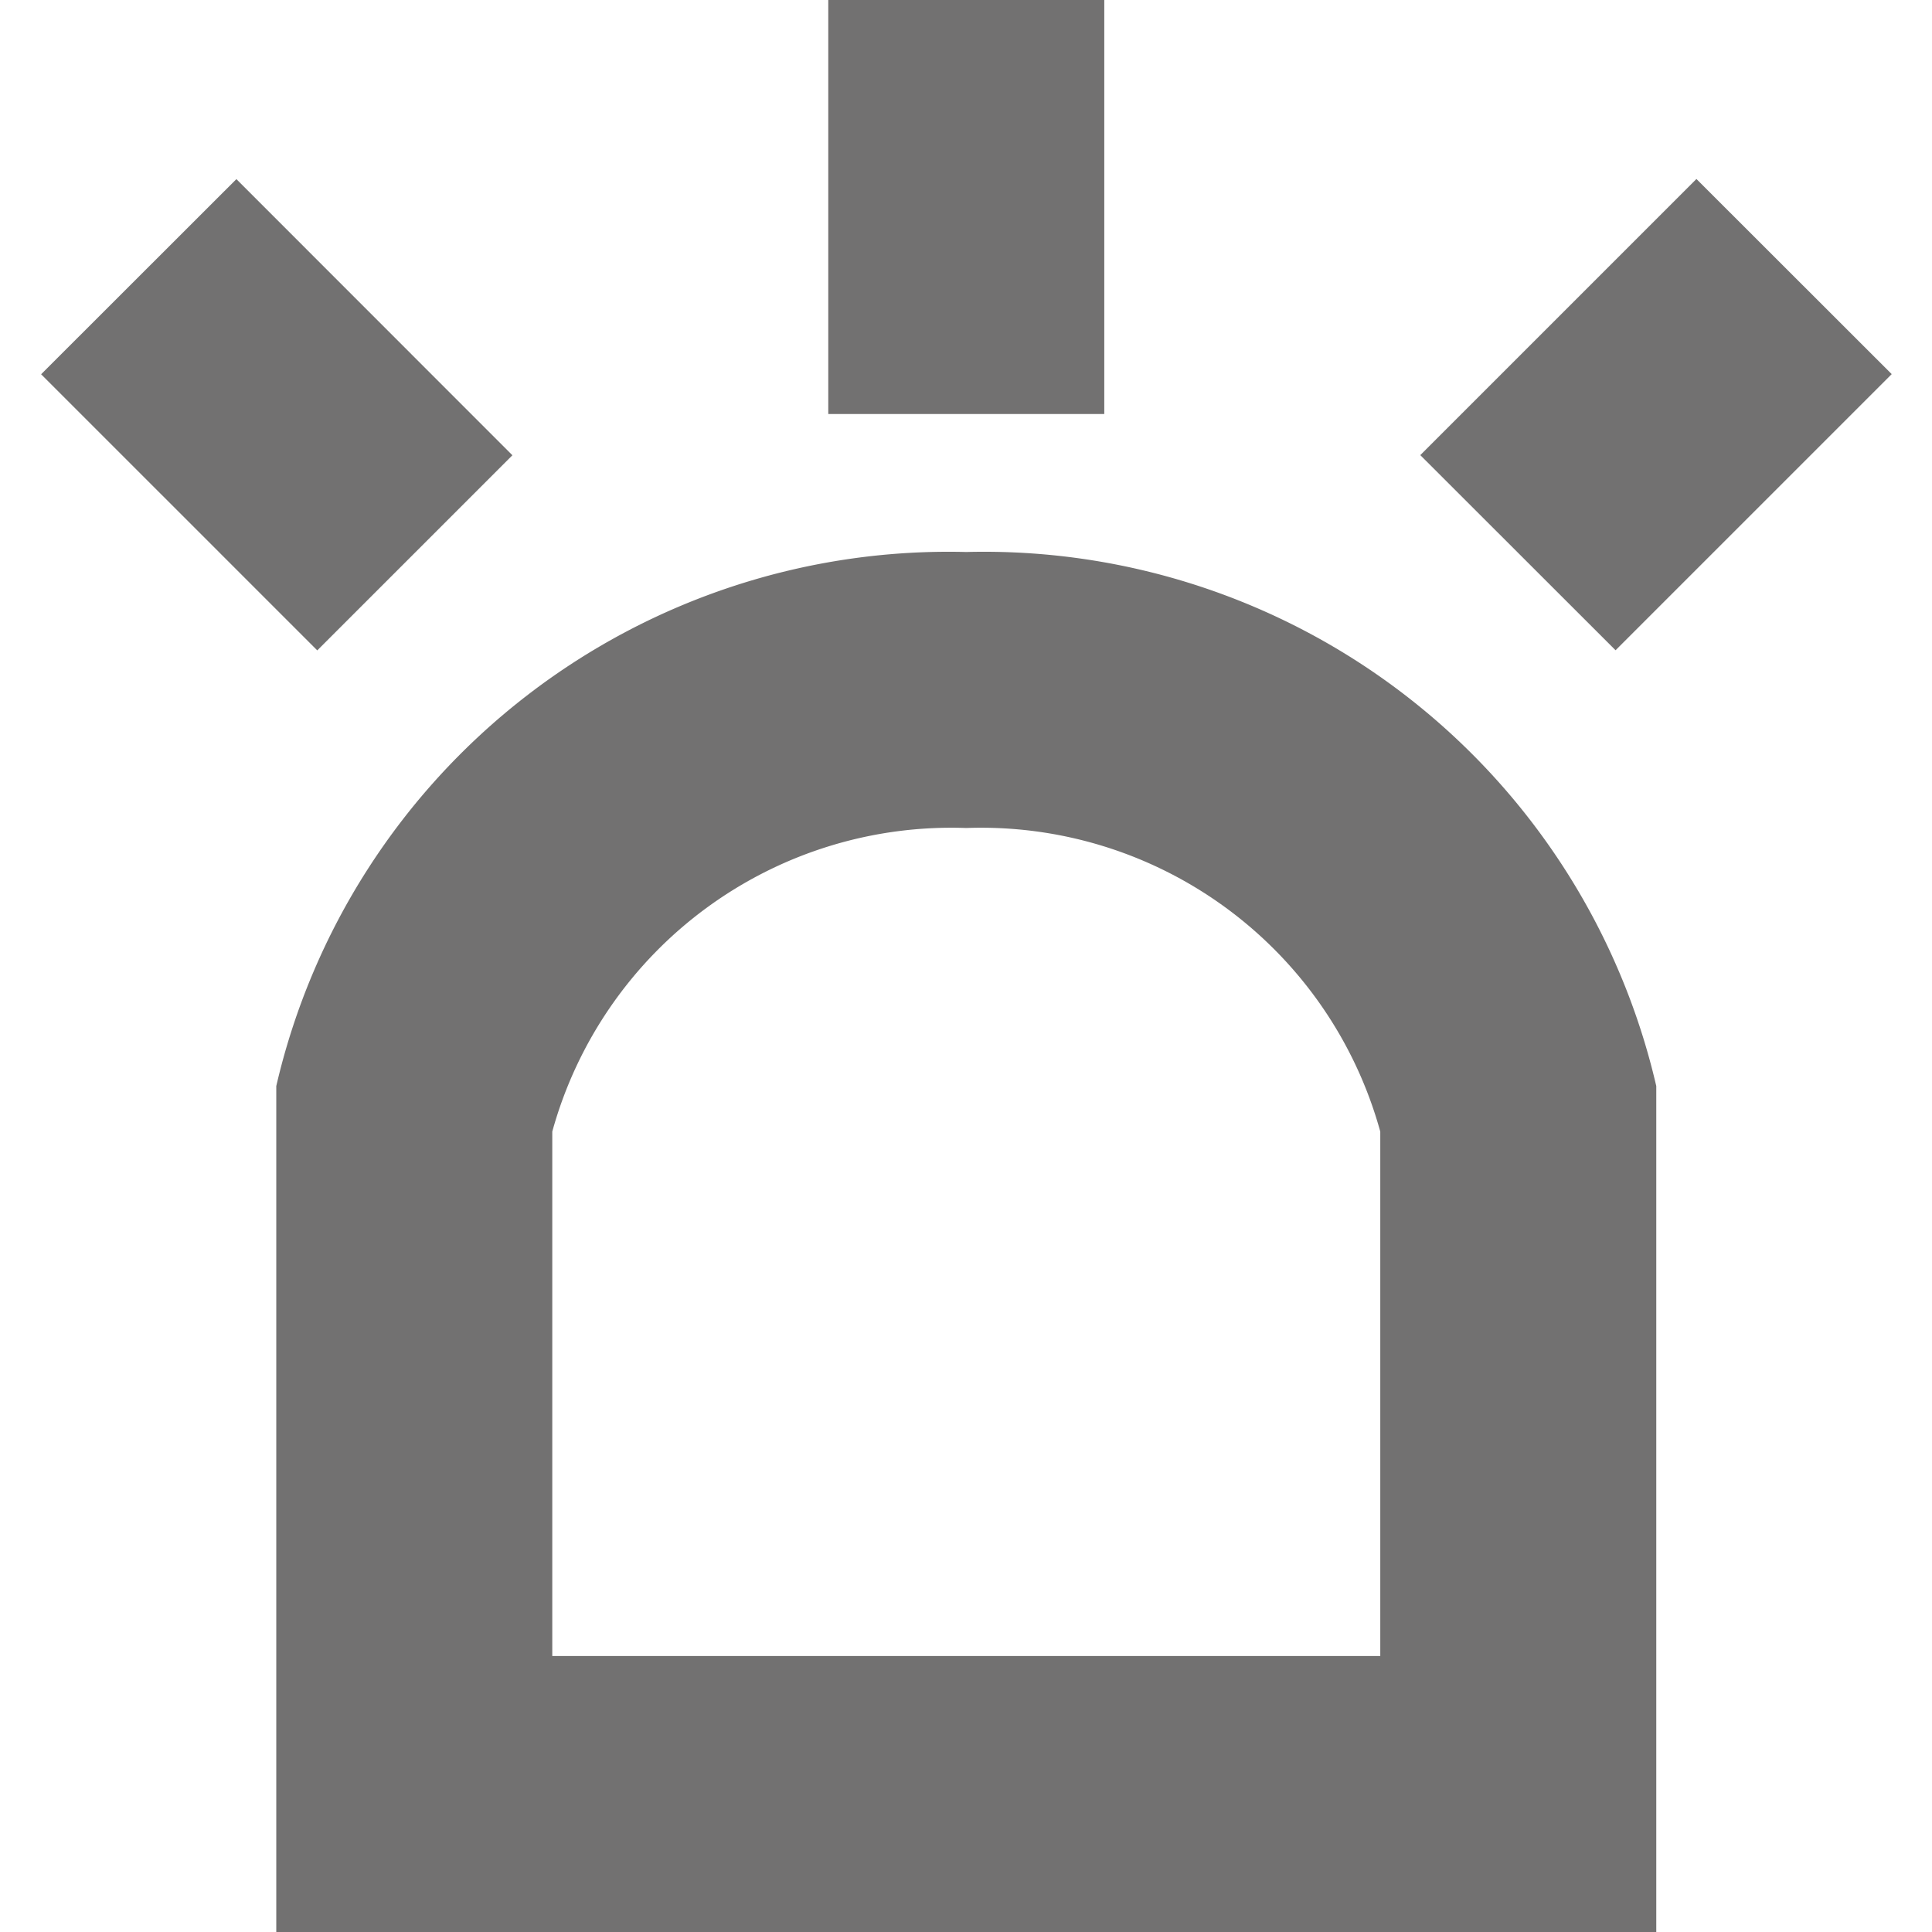<svg t="1597308168063" class="icon" viewBox="0 0 1024 1024" version="1.1" xmlns="http://www.w3.org/2000/svg" p-id="12993" width="200" height="200"><path d="M877.861 1024h-731.429V575.634a365.714 365.714 0 0 1 365.714-283.063 365.714 365.714 0 0 1 365.714 283.063v15.36z m-585.143-146.286h438.857V599.771a219.429 219.429 0 0 0-219.429-160.914 219.429 219.429 0 0 0-219.429 160.914zM21.797 198.363l103.497-103.424 146.286 146.359-103.424 103.424zM439.003 0h146.286v219.429h-146.286zM752.786 241.225l146.359-146.359 103.497 103.424-146.359 146.359z" fill="#727171" p-id="12994"></path></svg>